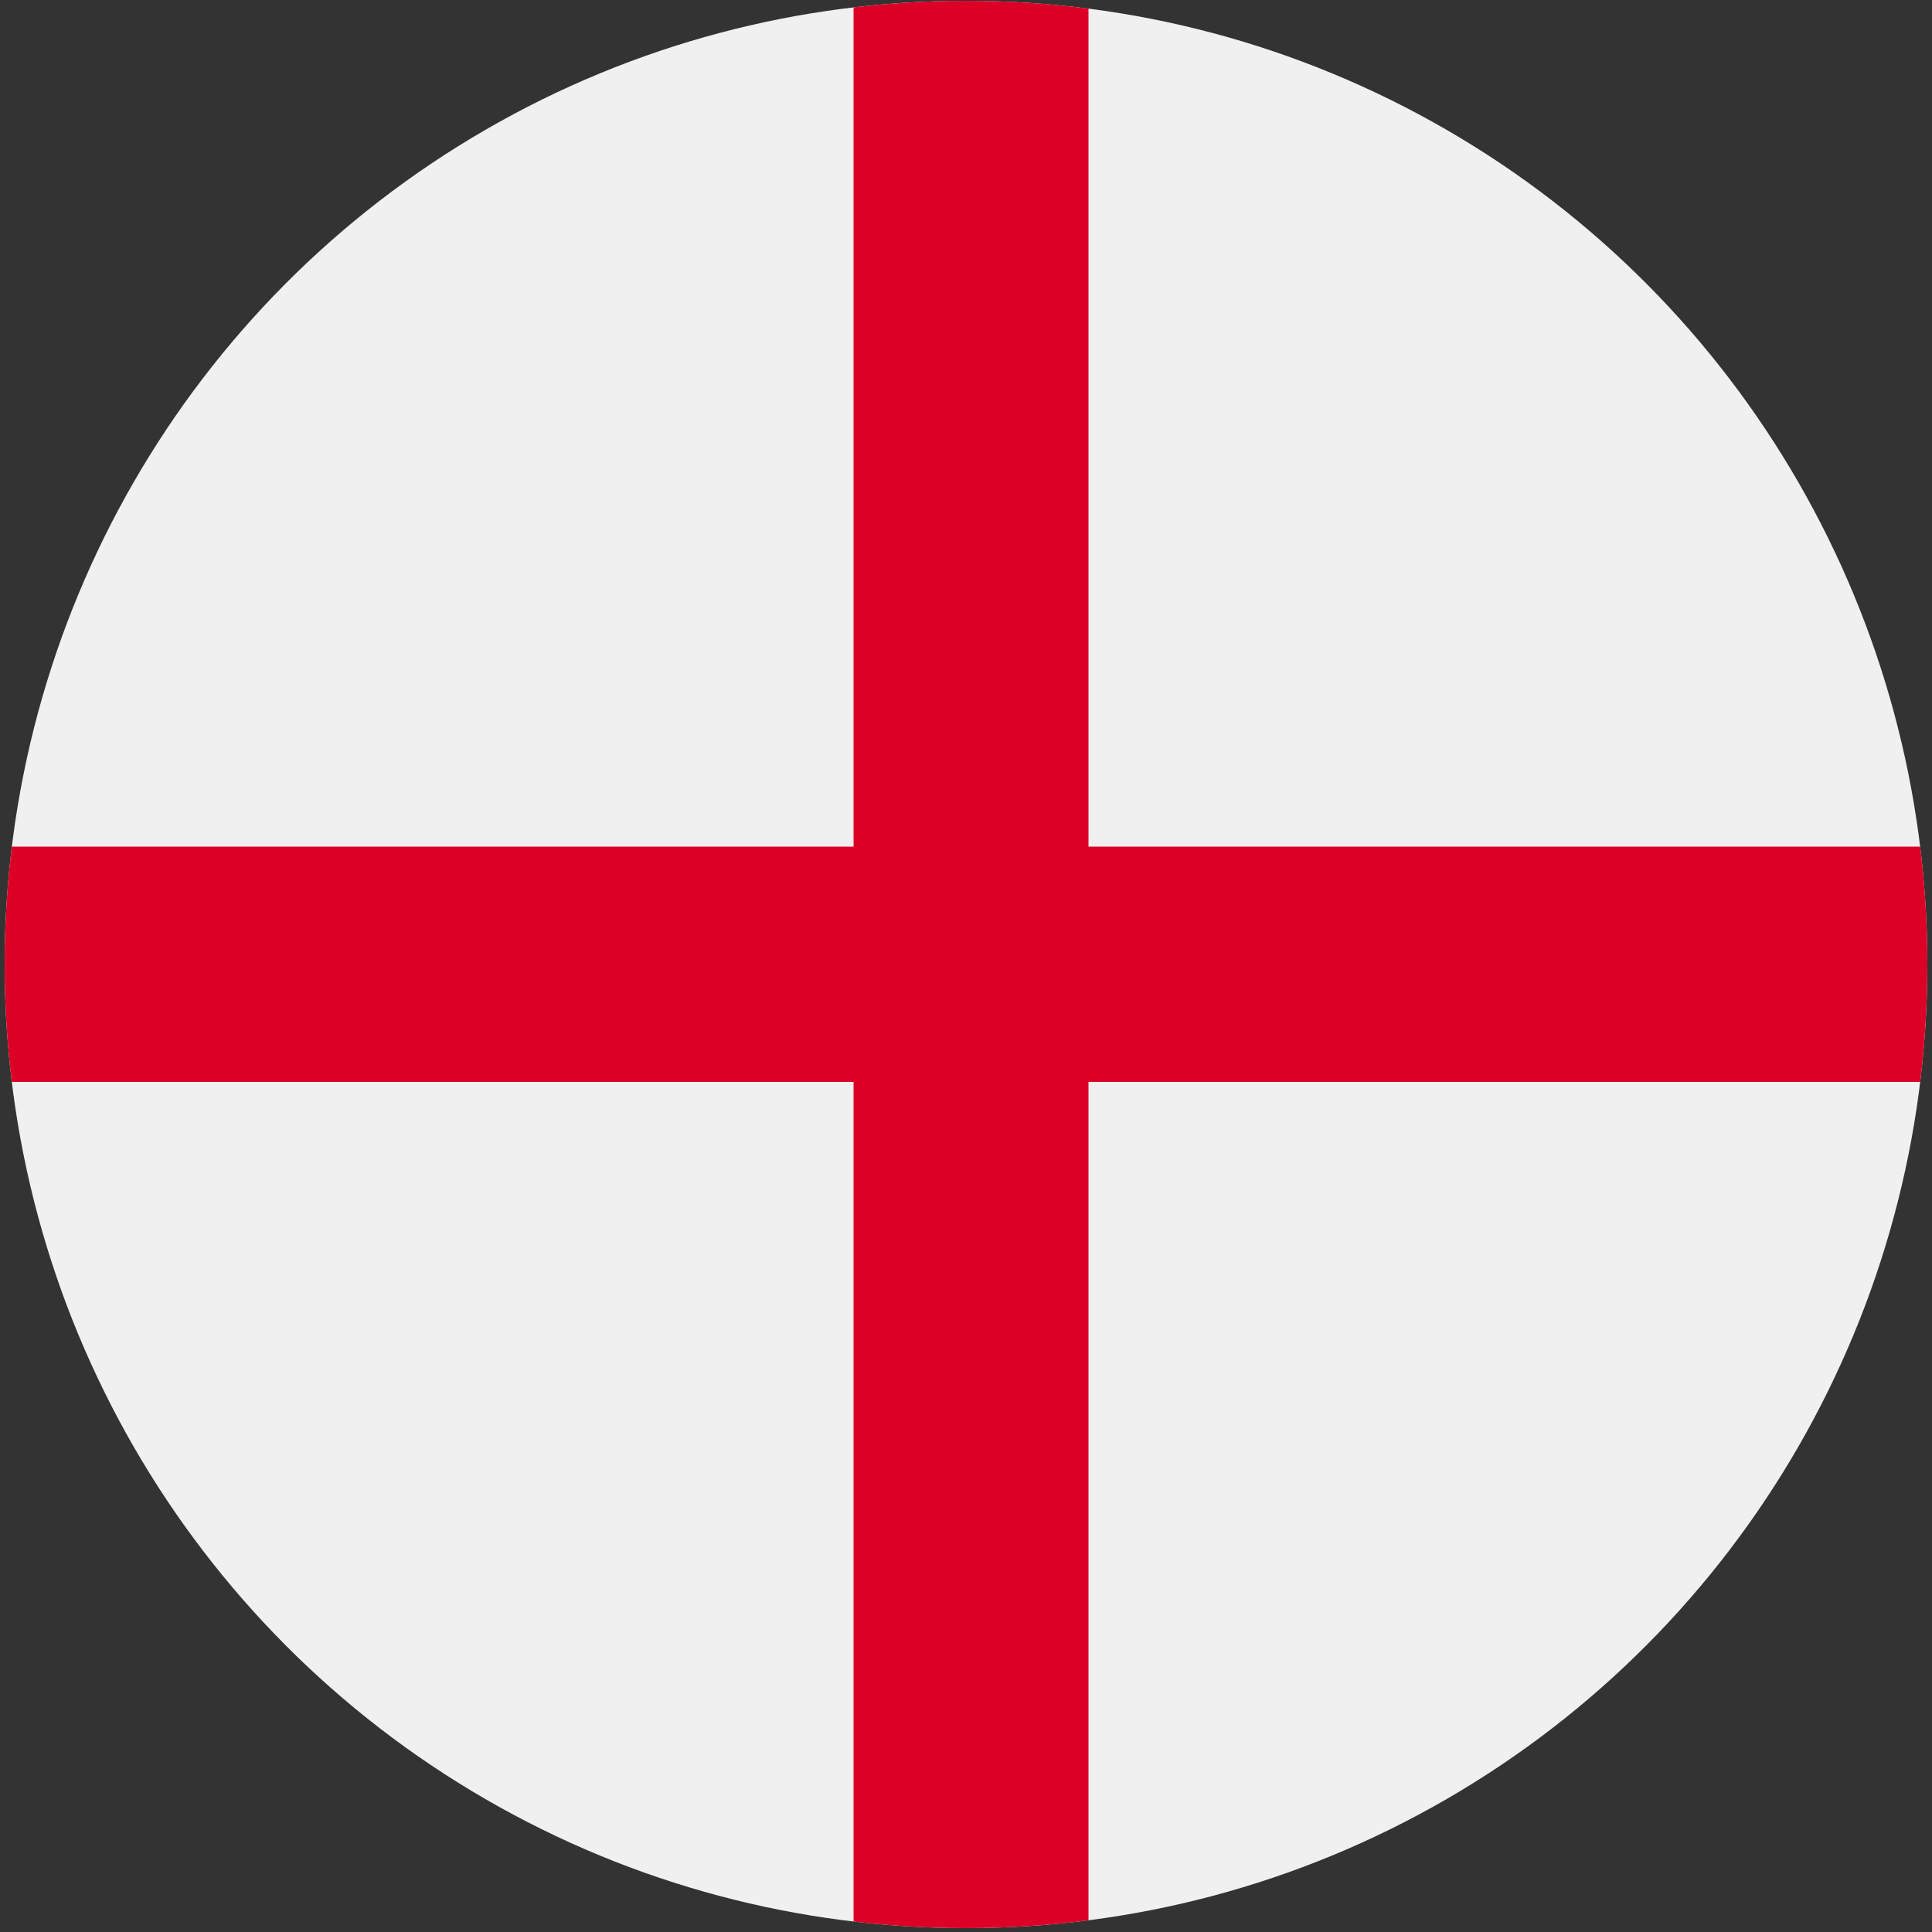 <?xml version="1.0" encoding="UTF-8"?>
<svg id="Layer_1" data-name="Layer 1" xmlns="http://www.w3.org/2000/svg" xmlns:xlink="http://www.w3.org/1999/xlink" viewBox="0 0 50 50">
  <rect x="0" y="0" width="50" height="50" fill="#333333" stroke="none"/>
  <defs>
    <clipPath id="clippath">
      <ellipse cx="25" cy="24.96" rx="24.88" ry="24.94" fill="#f0f0f0"/>
    </clipPath>
  </defs>
  <ellipse cx="25" cy="24.96" rx="24.88" ry="24.94" fill="#f0f0f0"/>
  <g clip-path="url(#clippath)">
    <rect x="-6.68" y="21.91" width="63.36" height="6.09" fill="#dc0027"/>
    <rect x="22.09" y="-5.95" width="6.08" height="61.8" fill="#dc0027"/>
  </g>
</svg>